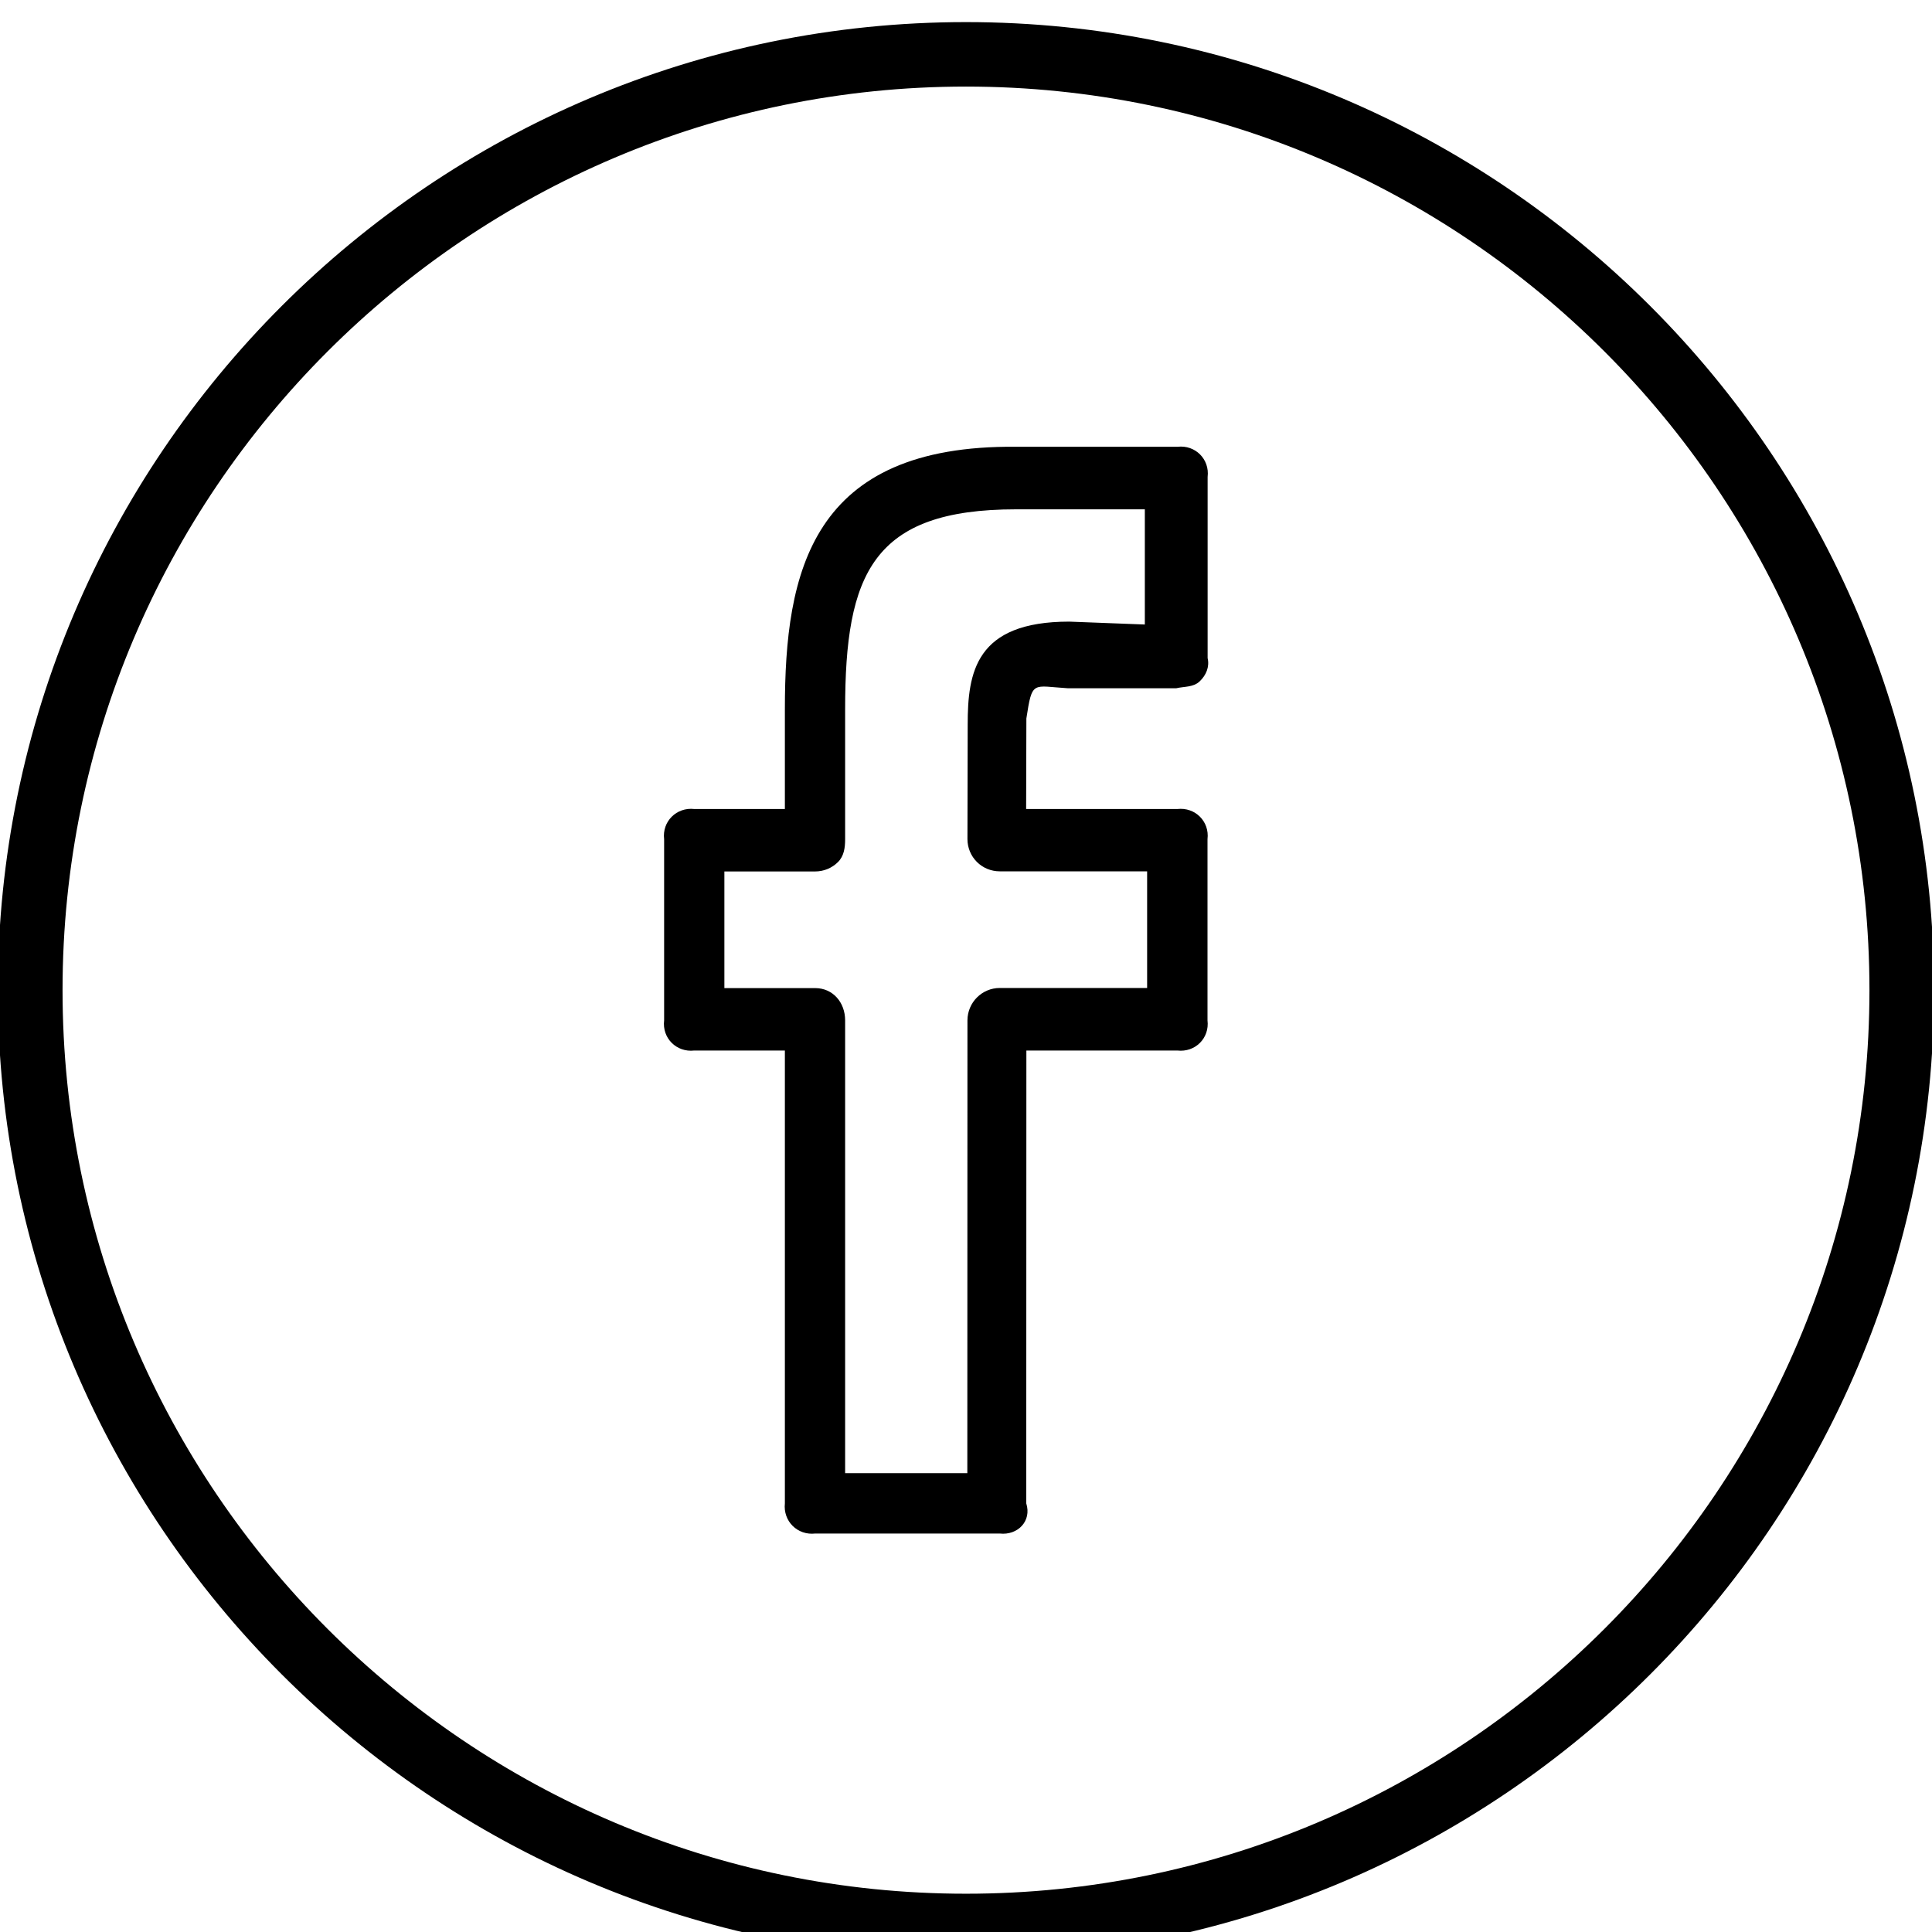 <?xml version="1.0" encoding="utf-8"?>
<!-- Generated by IcoMoon.io -->
<!DOCTYPE svg PUBLIC "-//W3C//DTD SVG 1.1//EN" "http://www.w3.org/Graphics/SVG/1.1/DTD/svg11.dtd">
<svg version="1.1" xmlns="http://www.w3.org/2000/svg" xmlns:xlink="http://www.w3.org/1999/xlink" width="16" height="16" viewBox="0 0 16 16">
<path d="M8 0.183c-4.42 0-8.018 3.596-8.018 8.017s3.597 8.017 8.018 8.017 8.017-3.596 8.017-8.017-3.597-8.017-8.018-8.017zM8 15.683c-4.126 0-7.482-3.357-7.482-7.483s3.357-7.483 7.482-7.483 7.482 3.357 7.482 7.483-3.357 7.483-7.482 7.483zM9.75 3.7h-1.334c-1.699-0.017-1.916 1.035-1.916 2.173v0.827h-0.75c-0.147-0.017-0.268 0.103-0.25 0.25v1.5c-0.018 0.148 0.103 0.267 0.25 0.25h0.75v3.75c-0.016 0.148 0.104 0.267 0.252 0.25h1.527c0.148 0.017 0.267-0.102 0.22-0.25l0.001-3.75h1.25c0.148 0.017 0.268-0.102 0.25-0.25v-1.5c0.018-0.147-0.102-0.267-0.25-0.25h-1.252l0.002-0.75c0.049-0.319 0.049-0.268 0.345-0.25h0.895c0.069-0.016 0.143-0.007 0.196-0.058s0.082-0.12 0.065-0.192v-1.5c0.018-0.147-0.102-0.267-0.249-0.25zM9.482 5.172l-0.627-0.024c-0.777 0-0.841 0.421-0.841 0.853l-0.002 0.948c0 0.071 0.028 0.139 0.078 0.189s0.118 0.078 0.189 0.078h1.221v0.966h-1.22c-0.148 0-0.267 0.12-0.268 0.267l-0.001 3.751h-1.012v-3.75c0-0.148-0.101-0.267-0.248-0.267h-0.752v-0.966h0.752c0.071 0 0.139-0.028 0.189-0.078s0.059-0.119 0.059-0.189v-1.077c0-1.121 0.226-1.655 1.416-1.655h1.066v0.955z"></path>
</svg>
